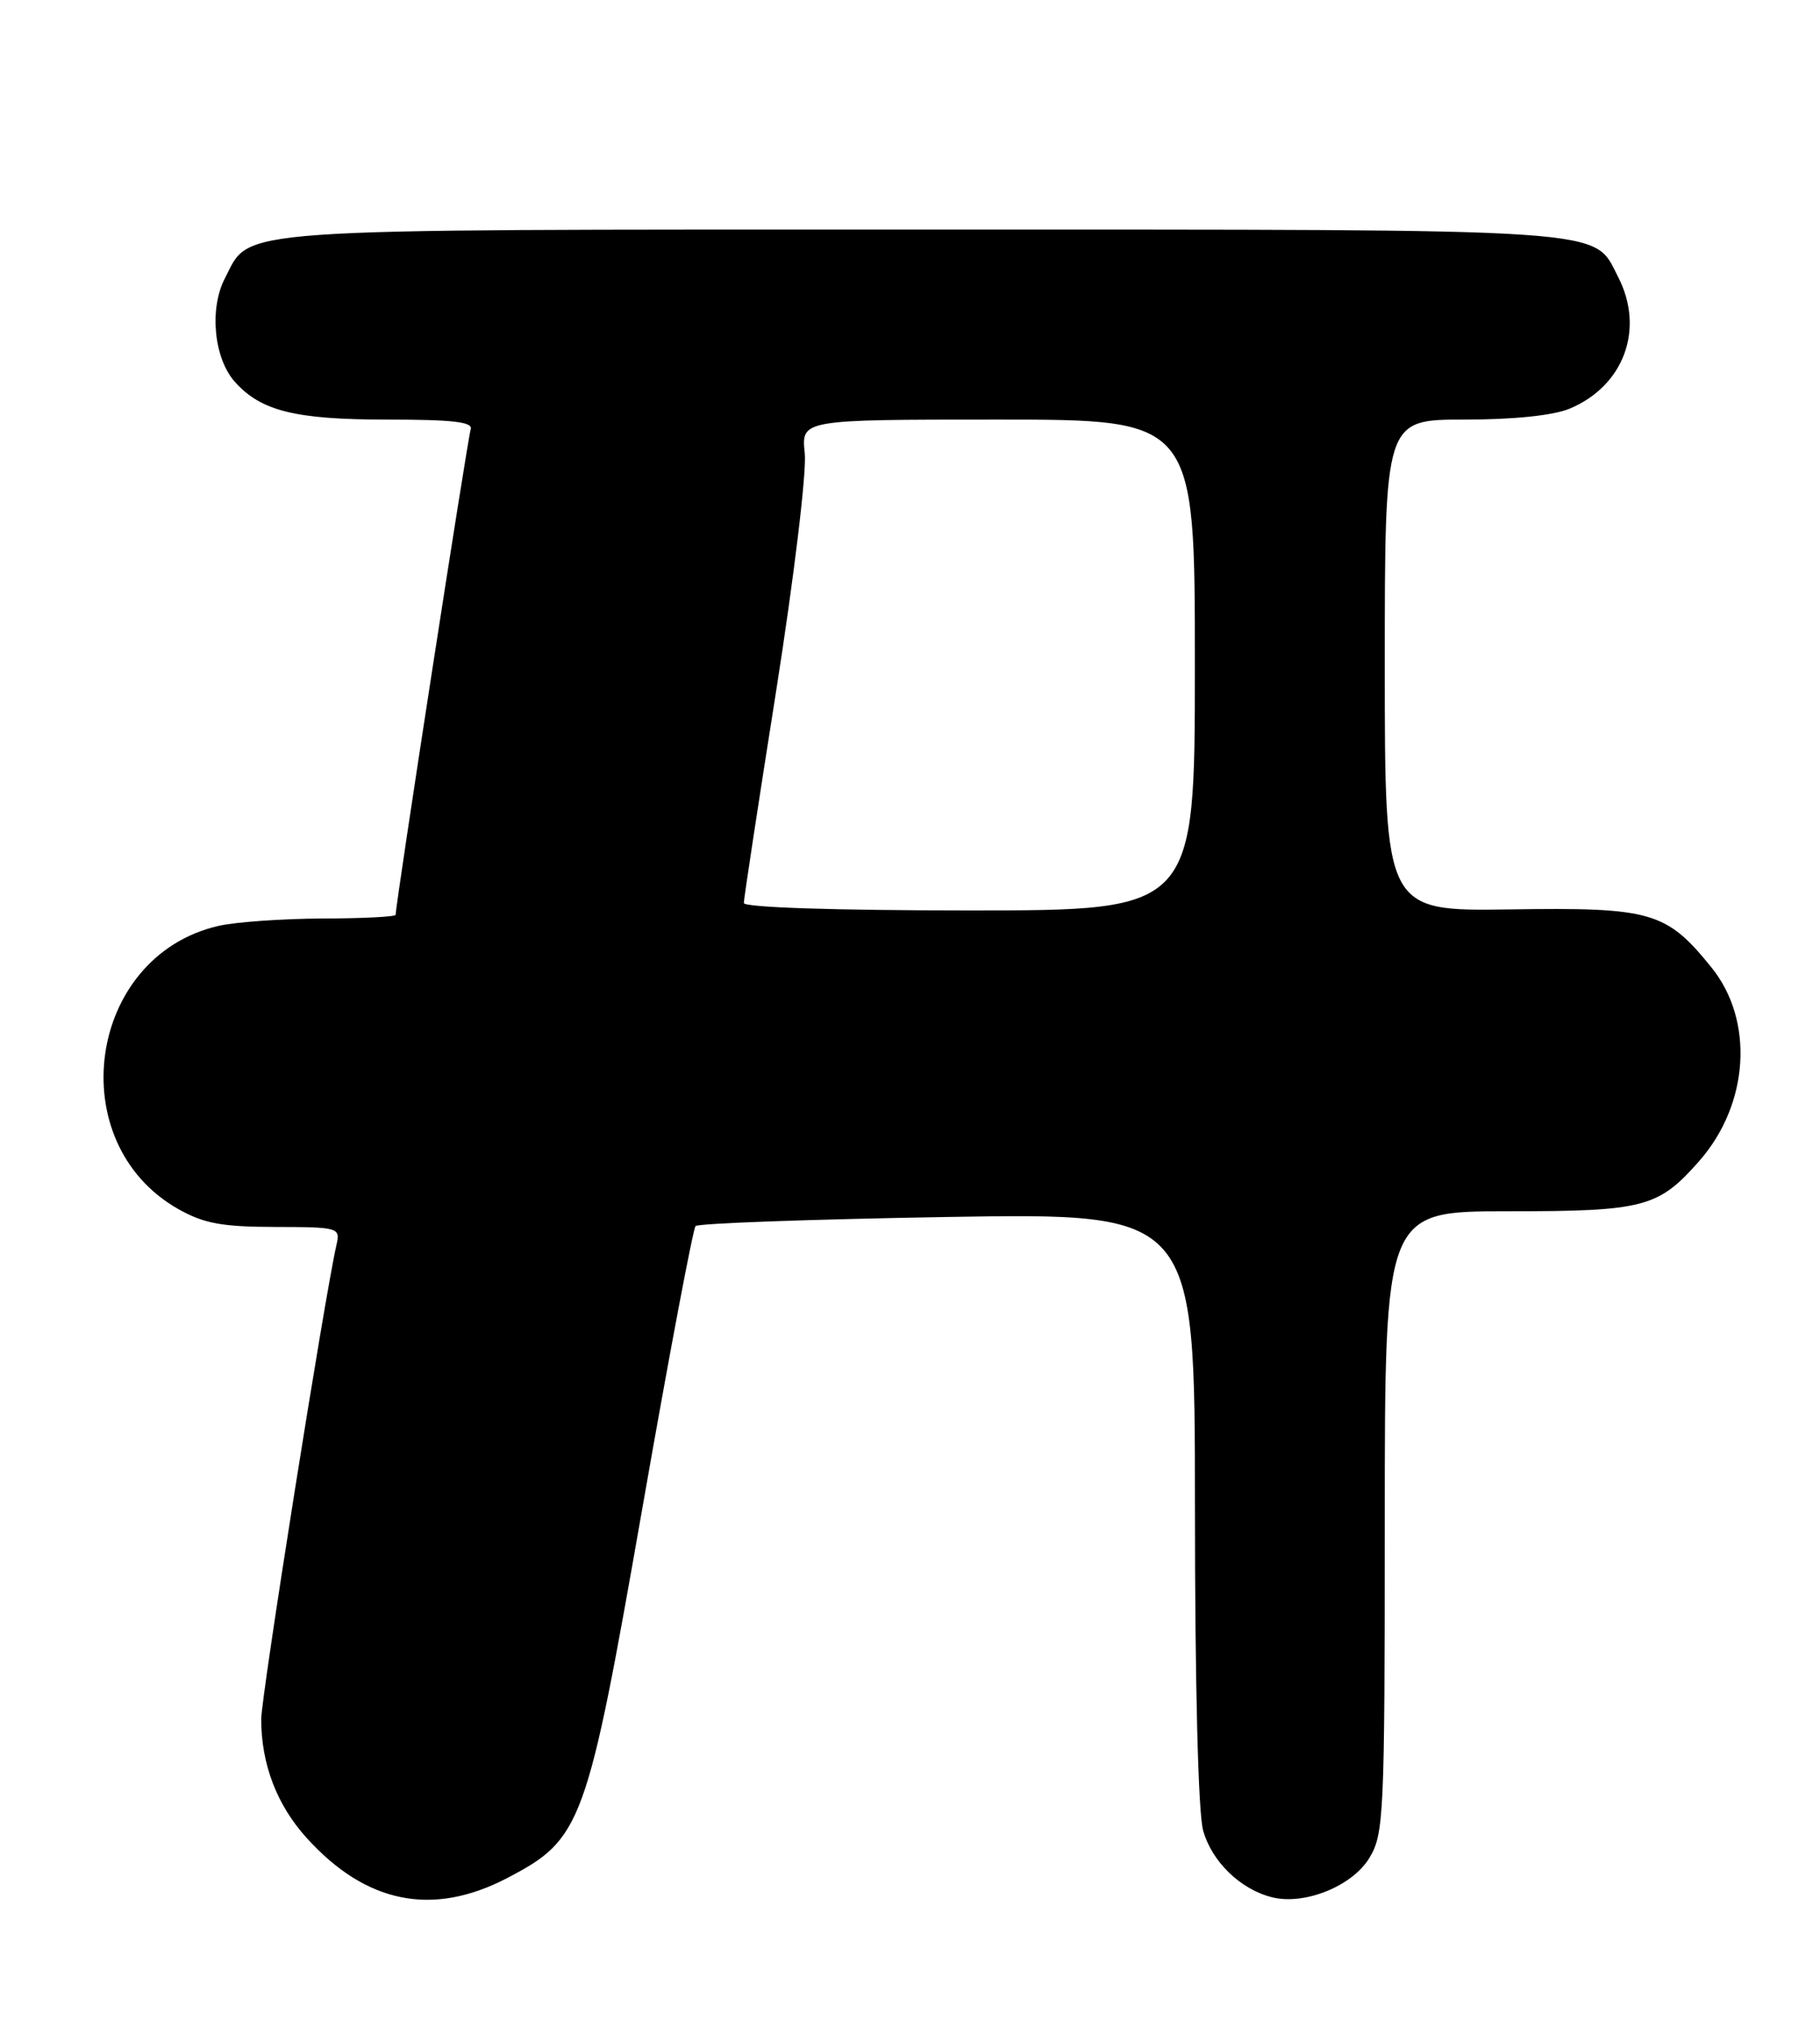 <?xml version="1.0" encoding="UTF-8" standalone="no"?>
<!DOCTYPE svg PUBLIC "-//W3C//DTD SVG 1.1//EN" "http://www.w3.org/Graphics/SVG/1.1/DTD/svg11.dtd" >
<svg xmlns="http://www.w3.org/2000/svg" xmlns:xlink="http://www.w3.org/1999/xlink" version="1.1" viewBox="0 0 230 256">
 <g >
 <path fill="currentColor"
d=" M 64.12 237.21 C 73.55 232.28 74.14 230.67 81.19 190.43 C 84.55 171.22 87.58 155.22 87.90 154.87 C 88.23 154.52 102.56 154.01 119.75 153.72 C 151.00 153.21 151.00 153.21 151.01 190.35 C 151.01 212.73 151.42 228.97 152.04 231.20 C 153.13 235.14 156.75 238.65 160.75 239.65 C 164.85 240.68 170.88 238.25 173.04 234.70 C 174.89 231.67 174.99 229.39 175.00 192.25 C 175.00 153.00 175.00 153.00 190.55 153.00 C 207.79 153.00 209.57 152.53 214.75 146.64 C 221.05 139.46 221.71 128.92 216.29 122.21 C 210.58 115.14 208.70 114.60 190.84 114.87 C 175.00 115.10 175.00 115.10 175.00 84.05 C 175.00 53.00 175.00 53.00 185.03 53.00 C 191.30 53.00 196.30 52.48 198.36 51.62 C 205.23 48.75 207.88 41.54 204.48 34.97 C 201.27 28.75 204.96 29.00 116.50 29.00 C 27.71 29.00 31.75 28.72 28.41 35.18 C 26.43 39.01 27.03 45.25 29.67 48.22 C 32.96 51.92 37.32 53.00 48.94 53.00 C 57.31 53.00 59.83 53.30 59.48 54.25 C 59.11 55.29 50.00 114.15 50.00 115.55 C 50.00 115.80 45.84 116.01 40.75 116.02 C 35.66 116.04 29.73 116.46 27.58 116.96 C 11.03 120.79 7.71 144.33 22.53 152.72 C 25.75 154.54 28.06 154.97 34.77 154.98 C 42.83 155.00 43.02 155.06 42.52 157.25 C 41.03 163.76 33.00 214.35 33.01 217.18 C 33.02 222.84 34.98 227.98 38.74 232.14 C 46.26 240.46 54.68 242.14 64.12 237.21 Z  M 94.00 114.06 C 94.00 113.55 95.83 101.51 98.08 87.31 C 100.35 72.88 101.95 59.63 101.70 57.25 C 101.25 53.00 101.25 53.00 126.12 53.00 C 151.00 53.00 151.00 53.00 151.00 84.00 C 151.00 115.00 151.00 115.00 122.50 115.00 C 105.43 115.00 94.00 114.62 94.00 114.06 Z "/>
</g>
</svg>